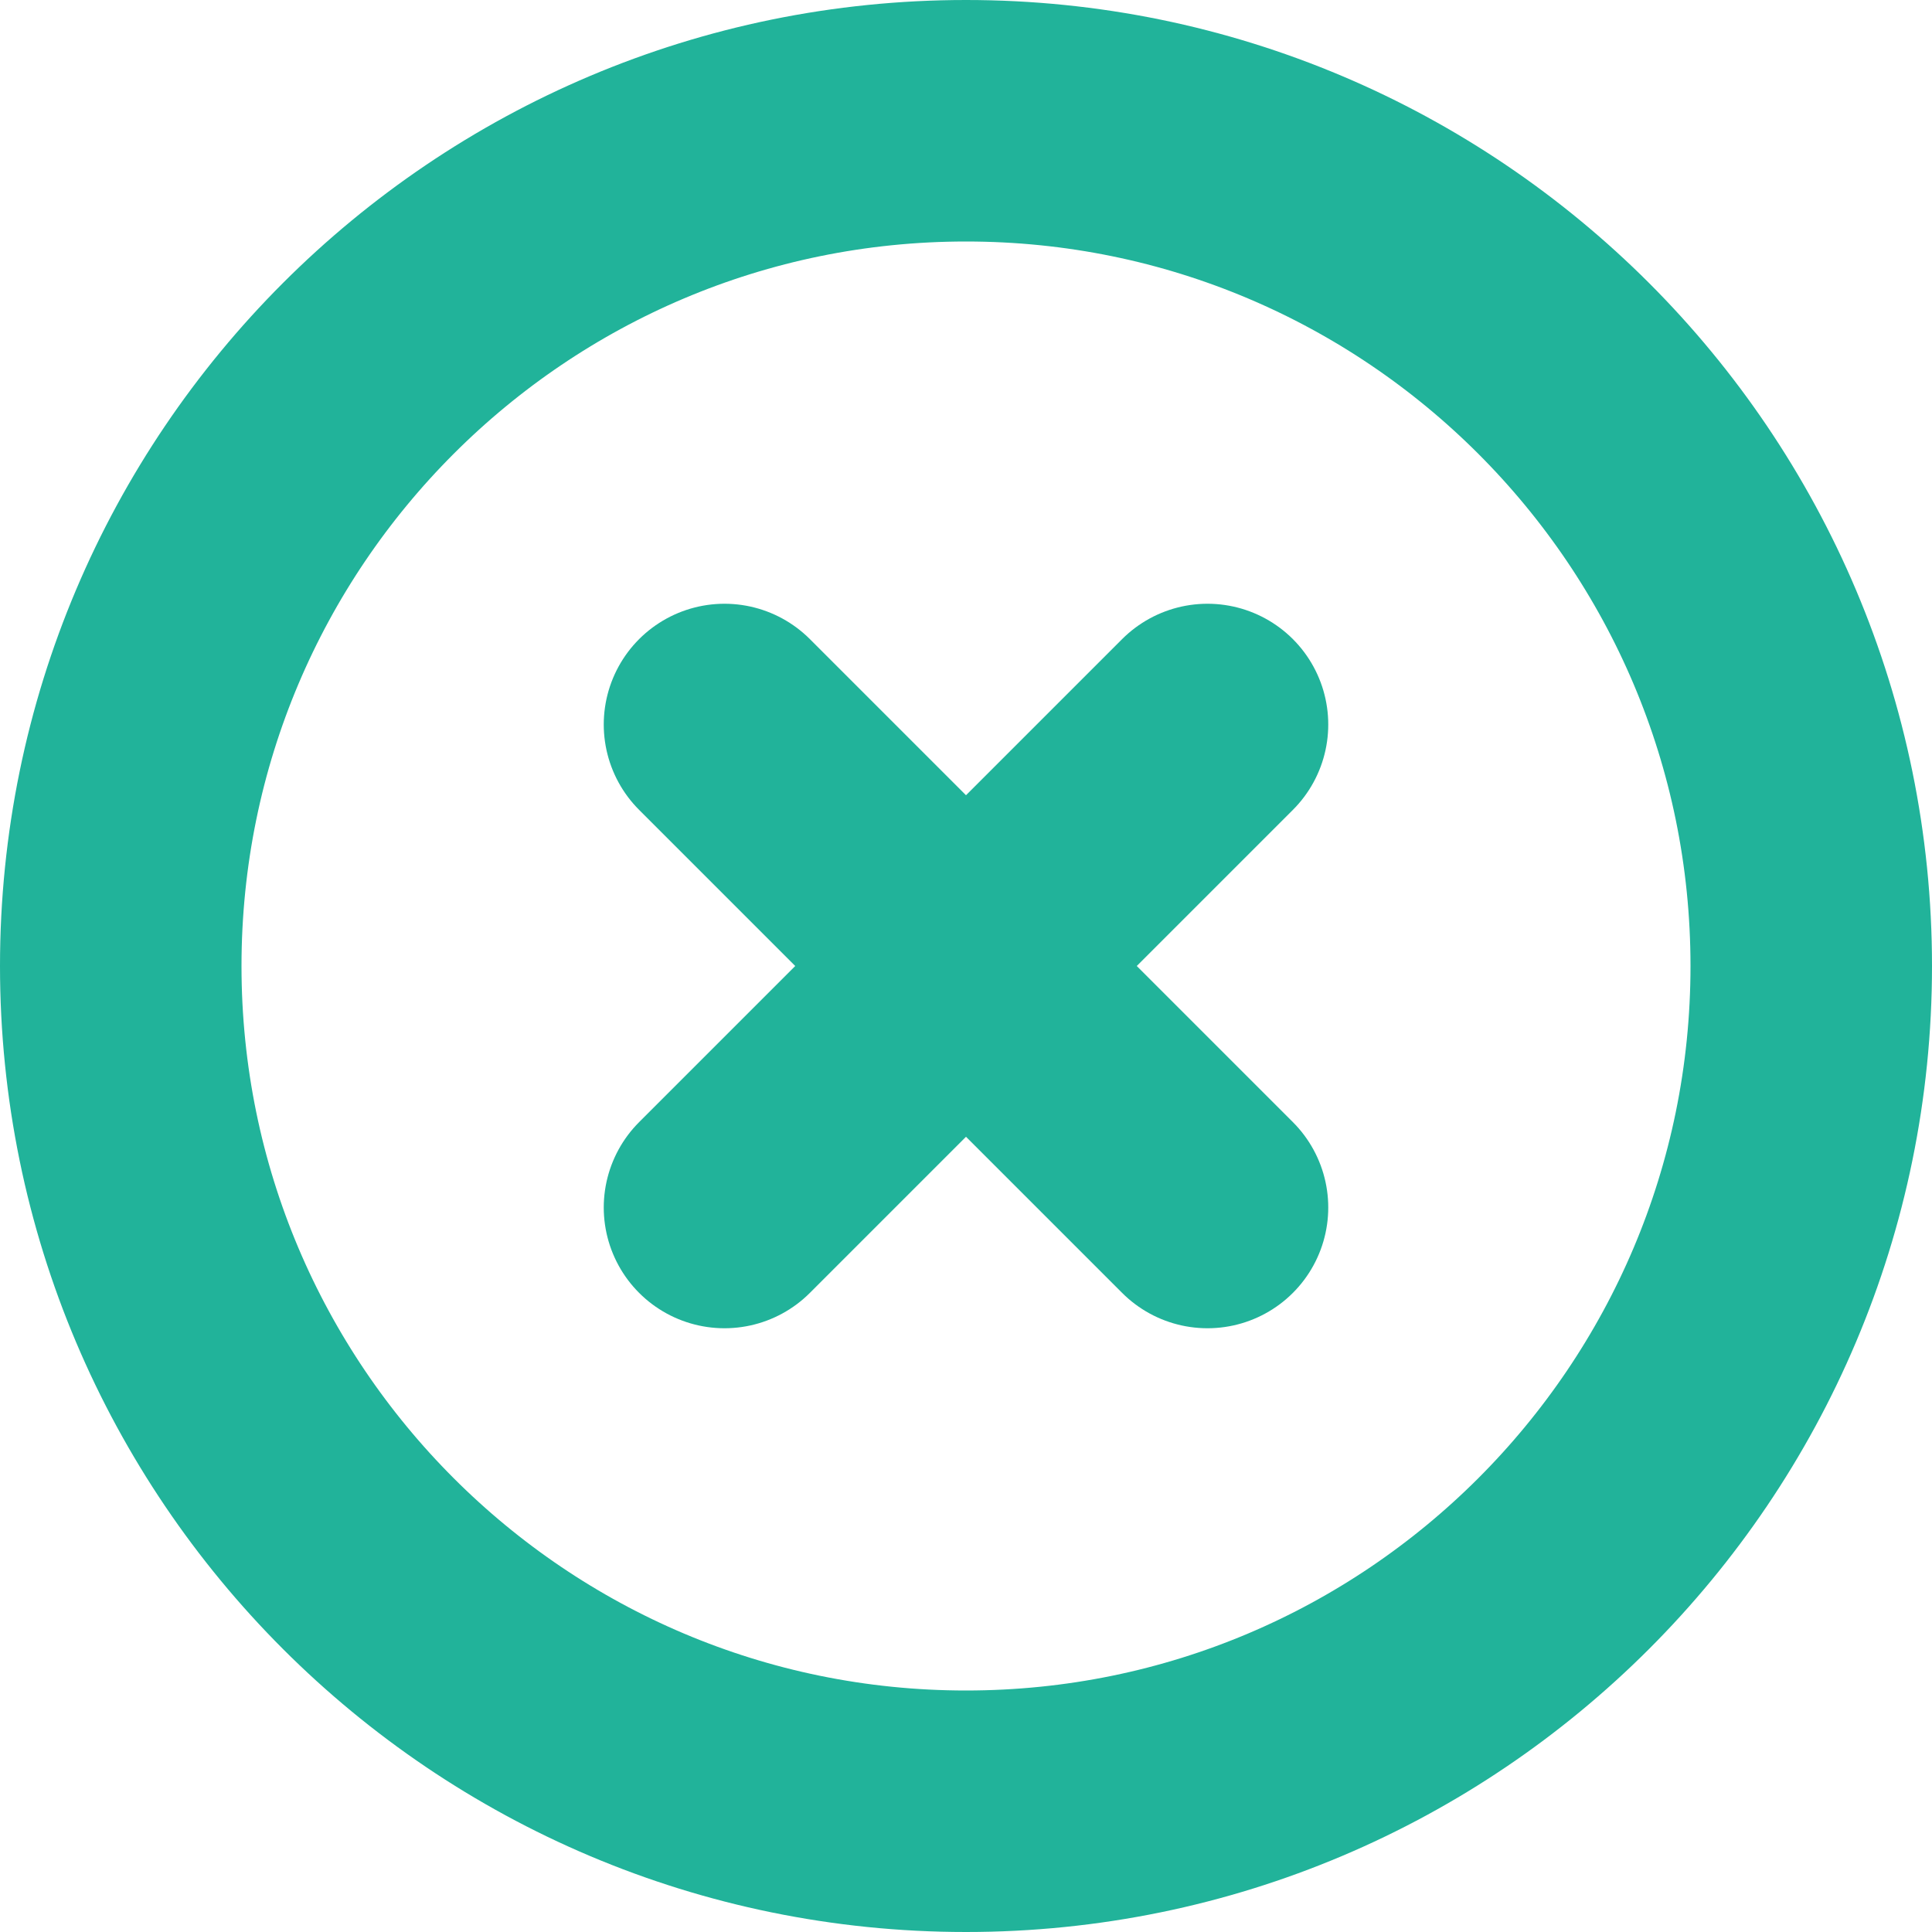<svg width="16" height="16" viewBox="0 0 16 16" fill="none" xmlns="http://www.w3.org/2000/svg">
<path d="M15 8C15 4.135 11.865 1 8 1C4.135 1 1 4.135 1 8C1 11.865 4.135 15 8 15C11.865 15 15 11.865 15 8Z" stroke="#21B39A" stroke-width="2" stroke-miterlimit="10"/>
<path d="M10 10L6 6M6 10L10 6" stroke="#21B39A" stroke-width="2" stroke-linecap="round" stroke-linejoin="round"/>
</svg>
